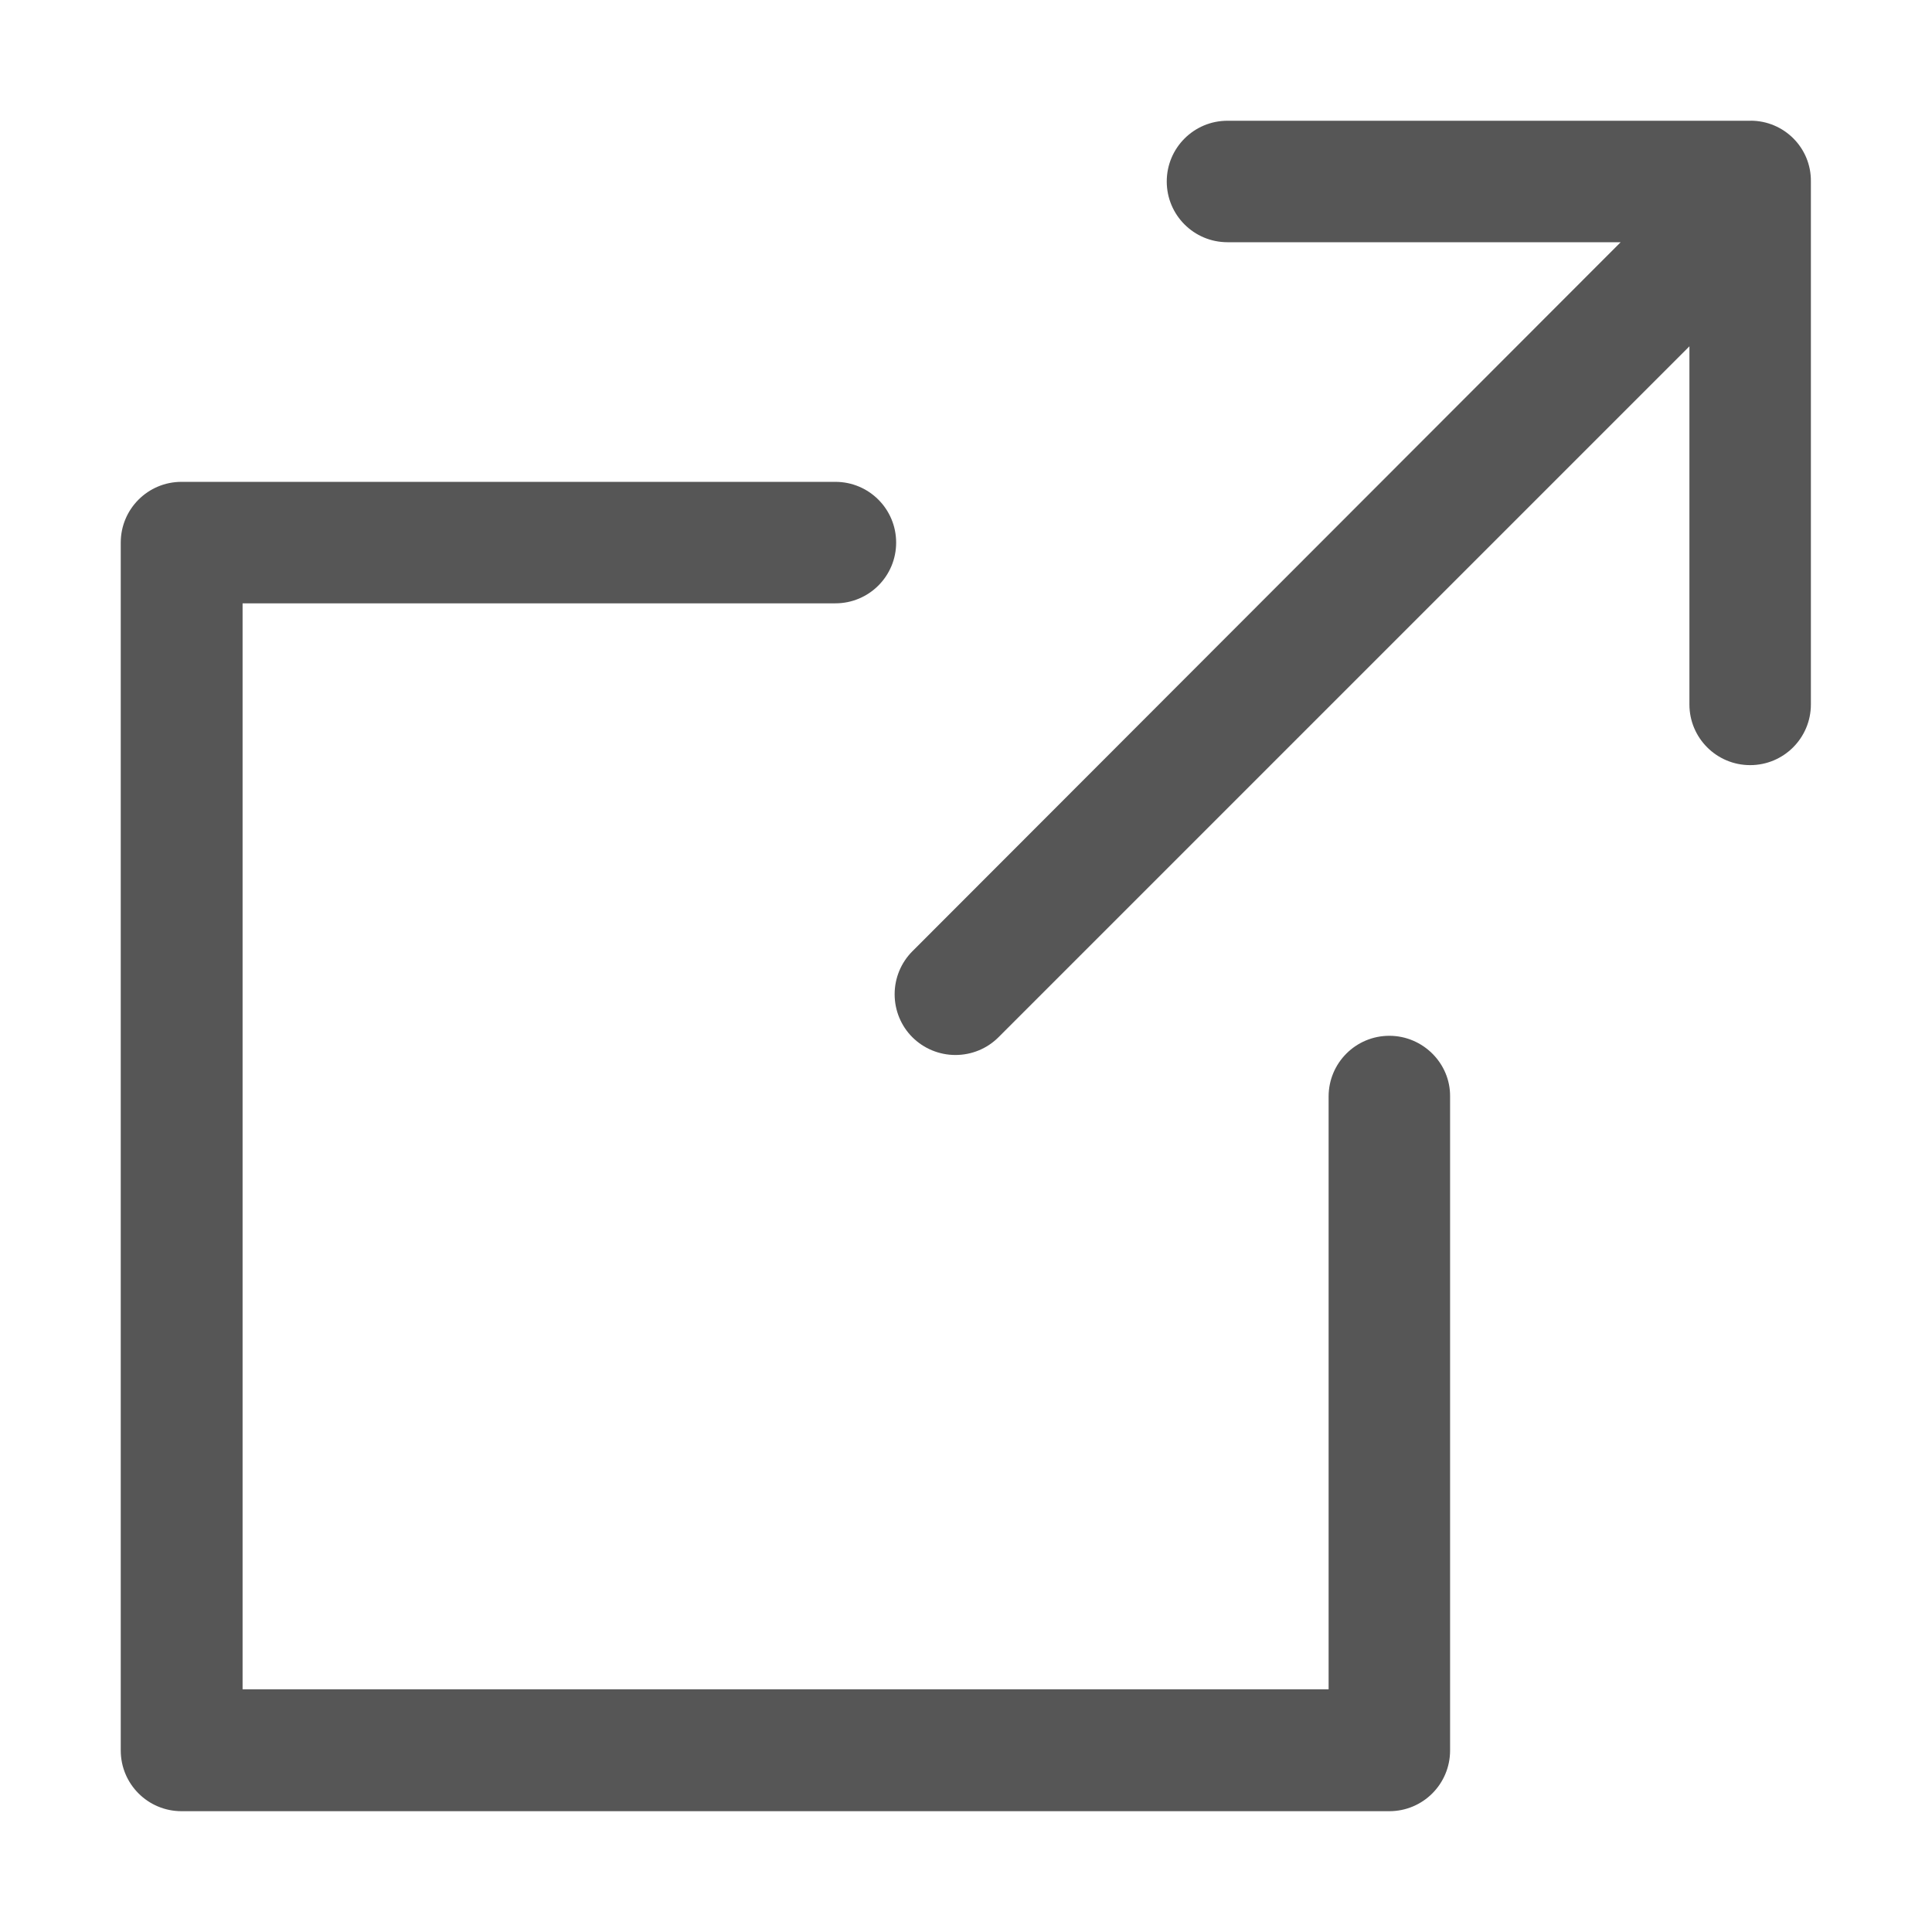 <svg width="32" height="32" xmlns="http://www.w3.org/2000/svg">

 <g>
  <title>background</title>
  <rect fill="none" id="canvas_background" height="402" width="582" y="-1" x="-1"/>
 </g>
 <g>
  <title>Layer 1</title>
  <path id="svg_1" fill="#565656" d="m28.994,2l-8.663,0c-0.556,0 -1.006,0.45 -1.006,1.006s0.45,1.006 1.006,1.006l6.512,0l-11.731,11.744c-0.188,0.188 -0.294,0.444 -0.294,0.712s0.106,0.525 0.294,0.712s0.444,0.294 0.713,0.294c0.269,0 0.525,-0.106 0.713,-0.294l11.444,-11.444l0,5.931c0,0.556 0.45,1.006 1.006,1.006s1.006,-0.45 1.006,-1.006l0,-8.662c0.006,-0.556 -0.444,-1.006 -1,-1.006l0,0l0,0.001z"/>
  <path id="svg_2" fill="#565656" d="m23.012,17.156c-0.556,0 -1.006,0.45 -1.006,1.006l0,9.819l-17.988,0l0,-17.988l9.819,0c0.556,0 1.006,-0.45 1.006,-1.006s-0.45,-1.006 -1.006,-1.006l-10.831,0c-0.556,0 -1.006,0.45 -1.006,1.006l0,20.006c0,0.556 0.45,1.006 1.006,1.006l20.006,0c0.556,0 1.006,-0.45 1.006,-1.006l0,-10.831c0.006,-0.55 -0.45,-1.006 -1.006,-1.006z"/>
 </g>
</svg>